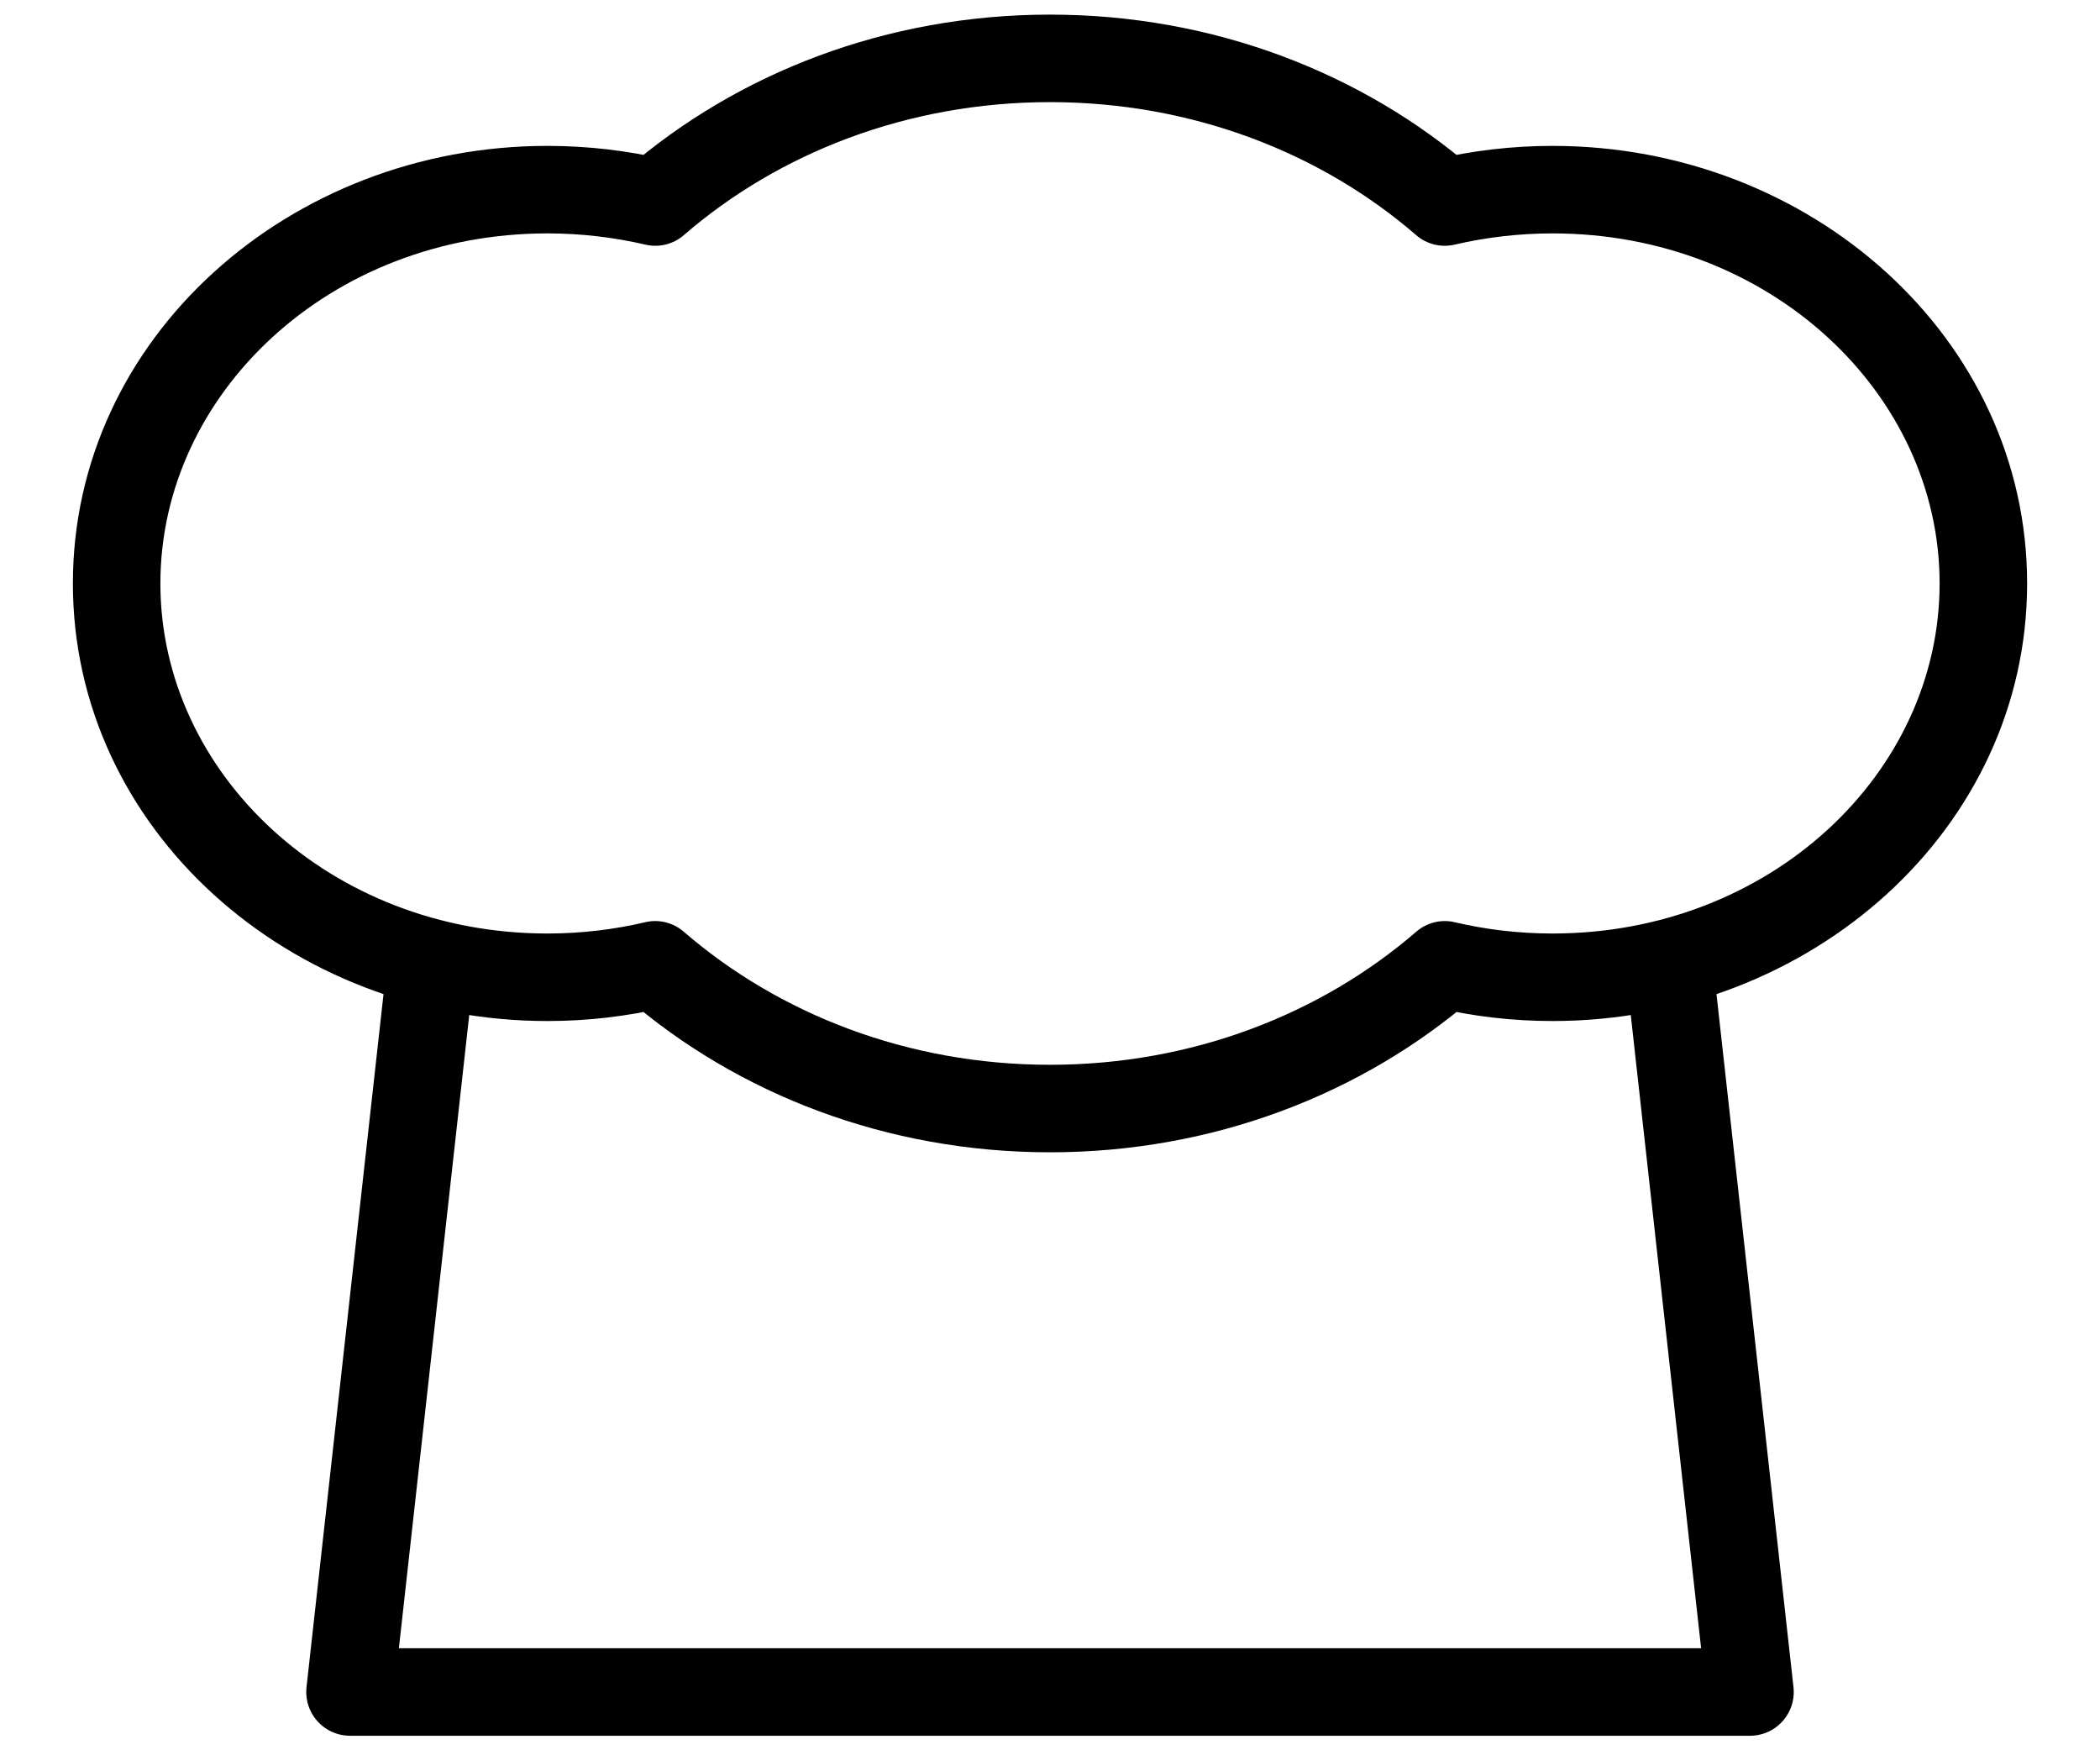 <svg width="24" height="20" viewBox="0 0 24 20" fill="none" xmlns="http://www.w3.org/2000/svg">
<path d="M19.111 11.334L20 19.334H4L4.889 11.334" stroke="currentColor" stroke-linecap="round" stroke-linejoin="round"/>
<path d="M16.512 11.025L16.626 10.538C16.47 10.501 16.306 10.542 16.185 10.647L16.512 11.025ZM7.488 11.025L7.815 10.647C7.694 10.542 7.53 10.501 7.374 10.538L7.488 11.025ZM7.488 2.309L7.374 2.795C7.53 2.832 7.694 2.792 7.815 2.687L7.488 2.309ZM16.512 2.309L16.185 2.687C16.306 2.792 16.47 2.832 16.626 2.795L16.512 2.309ZM16.185 10.647C15.1 11.585 13.628 12.167 12 12.167V13.167C13.867 13.167 15.571 12.5 16.839 11.403L16.185 10.647ZM12 12.167C10.372 12.167 8.9 11.585 7.815 10.647L7.161 11.403C8.429 12.5 10.133 13.167 12 13.167V12.167ZM6.256 11.667C6.72 11.667 7.172 11.613 7.603 11.511L7.374 10.538C7.017 10.622 6.643 10.667 6.256 10.667V11.667ZM0.833 6.667C0.833 9.47 3.305 11.667 6.256 11.667V10.667C3.77 10.667 1.833 8.835 1.833 6.667H0.833ZM6.256 1.667C3.305 1.667 0.833 3.864 0.833 6.667H1.833C1.833 4.499 3.77 2.667 6.256 2.667V1.667ZM7.603 1.822C7.172 1.721 6.72 1.667 6.256 1.667V2.667C6.643 2.667 7.017 2.712 7.374 2.795L7.603 1.822ZM7.815 2.687C8.9 1.748 10.372 1.167 12 1.167V0.167C10.133 0.167 8.429 0.834 7.161 1.931L7.815 2.687ZM12 1.167C13.628 1.167 15.1 1.748 16.185 2.687L16.839 1.931C15.571 0.834 13.867 0.167 12 0.167V1.167ZM17.744 1.667C17.279 1.667 16.828 1.721 16.397 1.822L16.626 2.795C16.983 2.712 17.357 2.667 17.744 2.667V1.667ZM23.167 6.667C23.167 3.864 20.695 1.667 17.744 1.667V2.667C20.23 2.667 22.167 4.499 22.167 6.667H23.167ZM17.744 11.667C20.695 11.667 23.167 9.47 23.167 6.667H22.167C22.167 8.835 20.23 10.667 17.744 10.667V11.667ZM16.397 11.511C16.828 11.613 17.279 11.667 17.744 11.667V10.667C17.357 10.667 16.983 10.622 16.626 10.538L16.397 11.511Z" fill="currentColor"/>
</svg>

